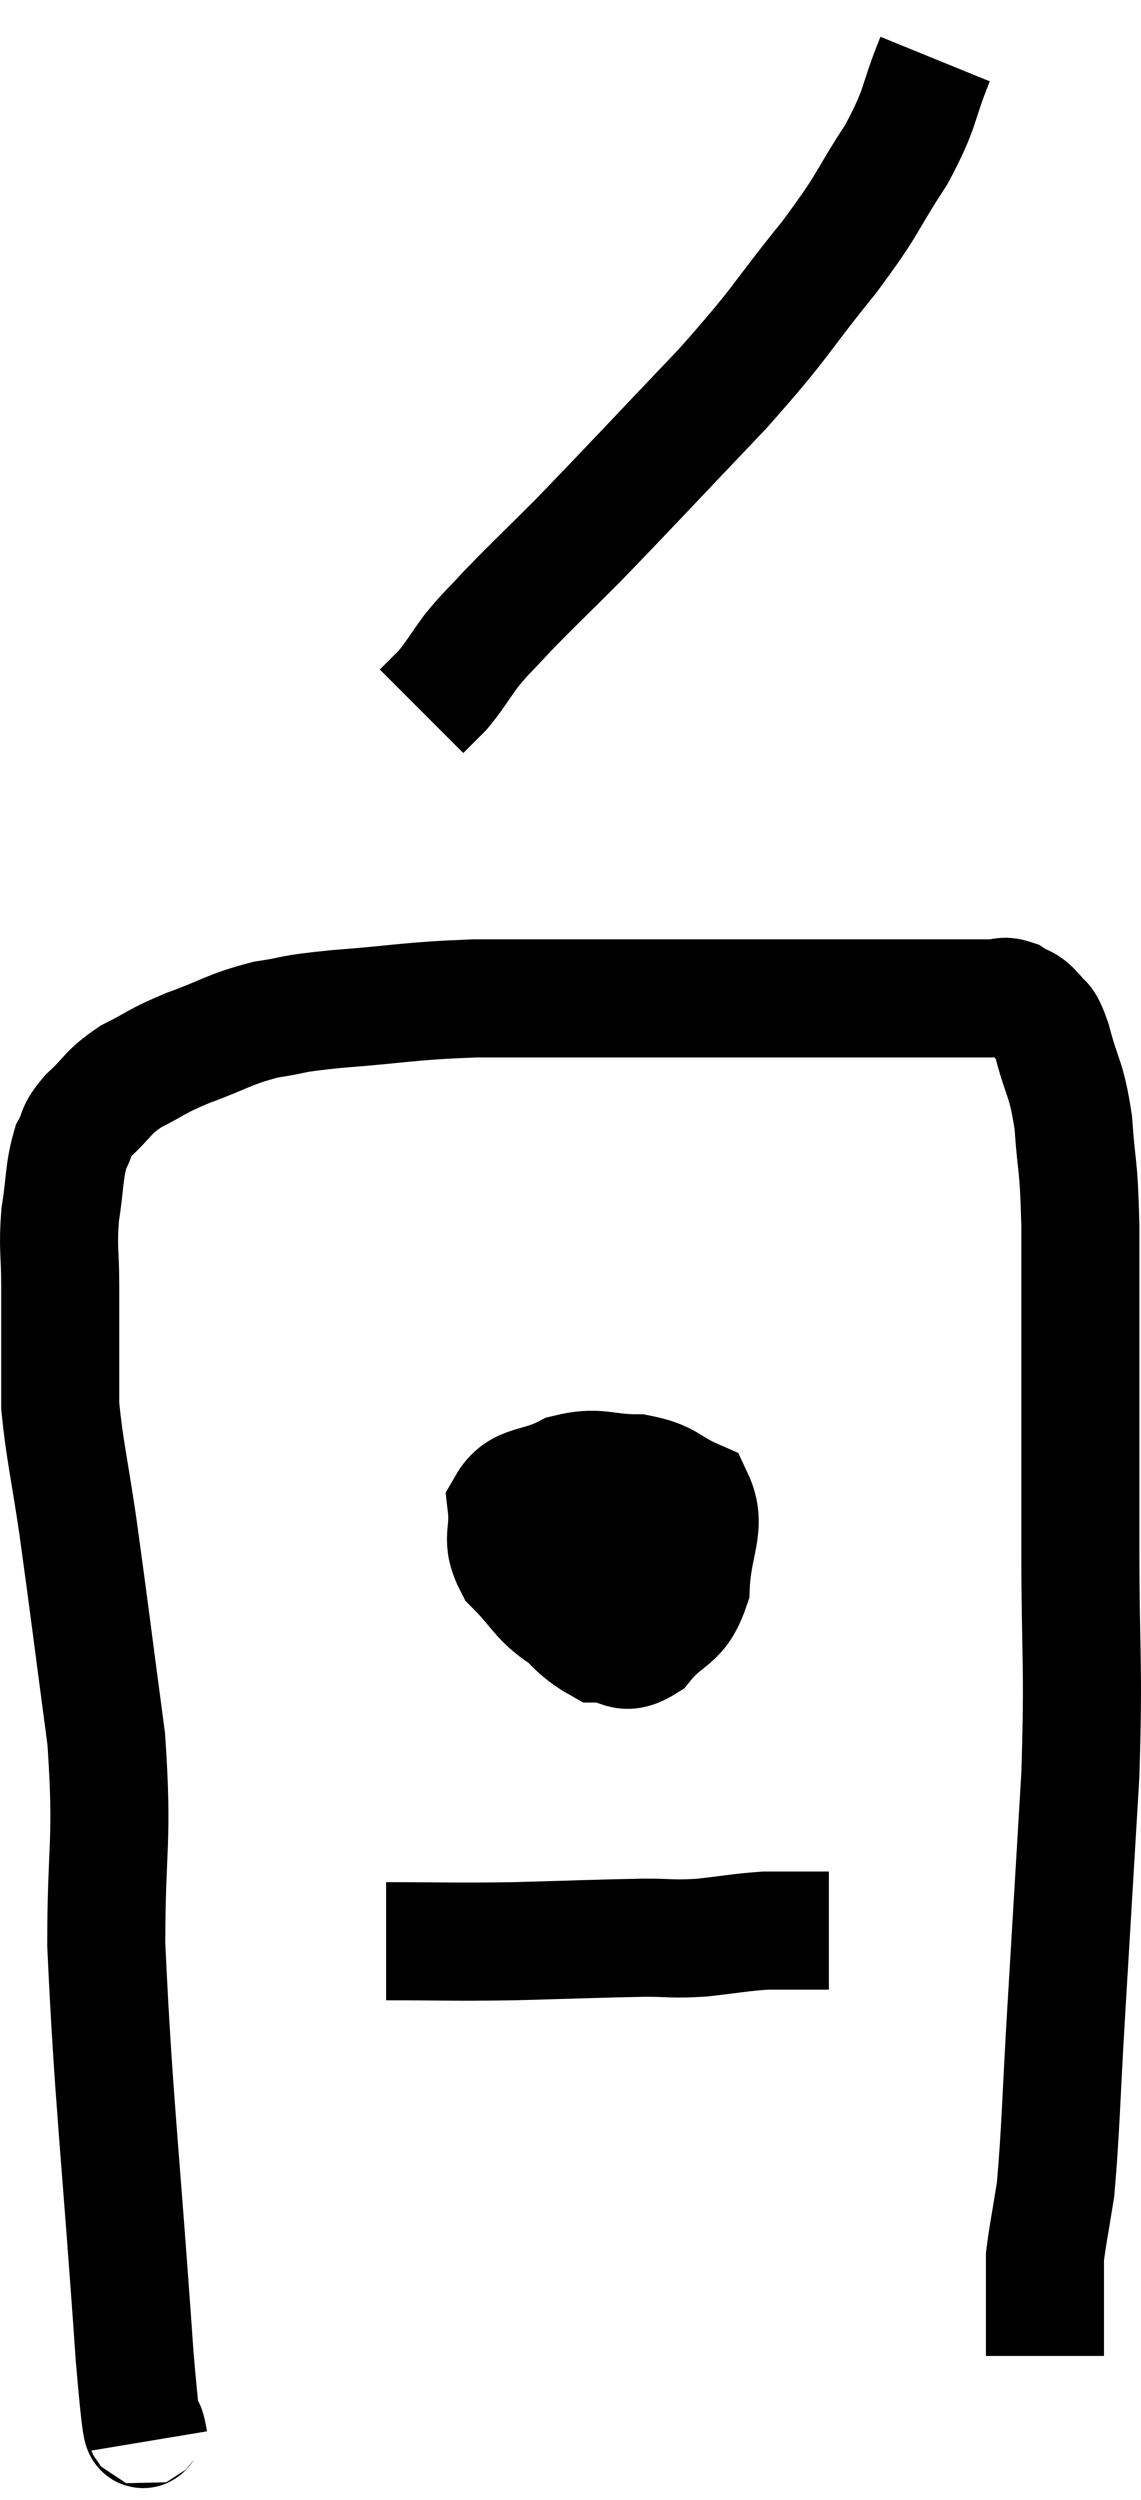 <svg xmlns="http://www.w3.org/2000/svg" viewBox="13.5 3.02 19.327 42.32" width="19.327" height="42.32"><path d="M 16.02 44.34 C 15.9 43.62, 15.96 45, 15.78 42.9 C 15.54 39.42, 15.42 38.55, 15.3 35.94 C 15.3 34.2, 15.42 34.23, 15.3 32.46 C 15.06 30.66, 15.015 30.27, 14.82 28.86 C 14.67 27.84, 14.595 27.57, 14.52 26.82 C 14.52 26.34, 14.52 26.37, 14.52 25.86 C 14.52 25.32, 14.52 25.35, 14.52 24.78 C 14.52 24.18, 14.475 24.165, 14.52 23.58 C 14.61 23.01, 14.58 22.86, 14.7 22.44 C 14.85 22.17, 14.745 22.2, 15 21.9 C 15.36 21.57, 15.3 21.525, 15.72 21.24 C 16.2 21, 16.11 21, 16.68 20.76 C 17.34 20.52, 17.37 20.445, 18 20.28 C 18.6 20.19, 18.315 20.19, 19.2 20.1 C 20.37 20.01, 20.385 19.965, 21.54 19.92 C 22.68 19.92, 22.545 19.92, 23.82 19.92 C 25.23 19.92, 25.605 19.92, 26.64 19.92 C 27.3 19.92, 27.225 19.92, 27.96 19.92 C 28.77 19.92, 29.025 19.92, 29.58 19.92 C 29.88 19.92, 30 19.92, 30.18 19.92 C 30.24 19.92, 30.18 19.92, 30.3 19.92 C 30.48 19.92, 30.48 19.86, 30.66 19.92 C 30.84 20.04, 30.855 19.98, 31.02 20.16 C 31.17 20.4, 31.155 20.175, 31.32 20.64 C 31.5 21.33, 31.56 21.24, 31.68 22.02 C 31.74 22.89, 31.77 22.635, 31.8 23.76 C 31.8 25.14, 31.8 25.155, 31.8 26.52 C 31.8 27.87, 31.8 27.585, 31.8 29.22 C 31.8 31.14, 31.86 31.095, 31.8 33.06 C 31.68 35.07, 31.665 35.325, 31.56 37.08 C 31.47 38.58, 31.47 39.045, 31.38 40.08 C 31.29 40.65, 31.245 40.86, 31.2 41.22 C 31.2 41.37, 31.2 41.445, 31.2 41.52 C 31.2 41.52, 31.2 41.475, 31.2 41.52 C 31.2 41.61, 31.2 41.505, 31.2 41.7 C 31.2 42, 31.2 42.075, 31.2 42.3 C 31.2 42.45, 31.2 42.45, 31.2 42.6 C 31.2 42.75, 31.2 42.825, 31.2 42.9 C 31.2 42.9, 31.2 42.9, 31.2 42.9 C 31.2 42.9, 31.2 42.9, 31.2 42.9 C 31.2 42.9, 31.2 42.9, 31.2 42.9 L 31.2 42.9" fill="none" stroke="black" stroke-width="2"></path><path d="M 23.22 27.84 C 22.89 28.26, 22.74 28.2, 22.56 28.68 C 22.53 29.22, 22.23 29.22, 22.5 29.76 C 23.07 30.3, 23.16 30.57, 23.64 30.84 C 24.03 30.84, 24.03 31.08, 24.42 30.84 C 24.81 30.36, 24.99 30.495, 25.2 29.88 C 25.23 29.13, 25.485 28.86, 25.26 28.38 C 24.78 28.17, 24.84 28.065, 24.3 27.96 C 23.7 27.96, 23.655 27.825, 23.1 27.96 C 22.59 28.23, 22.305 28.11, 22.08 28.5 C 22.14 29.01, 21.96 29.055, 22.2 29.52 C 22.62 29.94, 22.62 30.075, 23.04 30.36 C 23.46 30.51, 23.505 30.75, 23.88 30.66 C 24.21 30.33, 24.375 30.405, 24.54 30 C 24.54 29.52, 24.585 29.31, 24.54 29.04 C 24.45 28.98, 24.645 28.95, 24.36 28.92 C 23.88 28.92, 23.67 28.755, 23.4 28.92 C 23.34 29.25, 23.31 29.355, 23.28 29.58 C 23.28 29.7, 23.28 29.745, 23.28 29.82 L 23.28 29.88" fill="none" stroke="black" stroke-width="2"></path><path d="M 20.04 35.88 C 21.12 35.88, 21.105 35.895, 22.2 35.88 C 23.31 35.85, 23.625 35.835, 24.42 35.82 C 24.9 35.82, 24.87 35.85, 25.38 35.82 C 25.92 35.76, 26.04 35.73, 26.46 35.7 C 26.76 35.7, 26.79 35.7, 27.06 35.7 C 27.3 35.7, 27.42 35.7, 27.54 35.7 L 27.54 35.7" fill="none" stroke="black" stroke-width="2"></path><path d="M 29.34 4.02 C 29.01 4.83, 29.13 4.8, 28.68 5.64 C 28.11 6.51, 28.275 6.39, 27.54 7.38 C 26.64 8.49, 26.805 8.4, 25.74 9.6 C 24.51 10.89, 24.195 11.235, 23.28 12.18 C 22.68 12.78, 22.53 12.915, 22.08 13.38 C 21.78 13.71, 21.75 13.71, 21.48 14.04 C 21.24 14.37, 21.21 14.445, 21 14.7 L 20.64 15.06" fill="none" stroke="black" stroke-width="2"></path></svg>